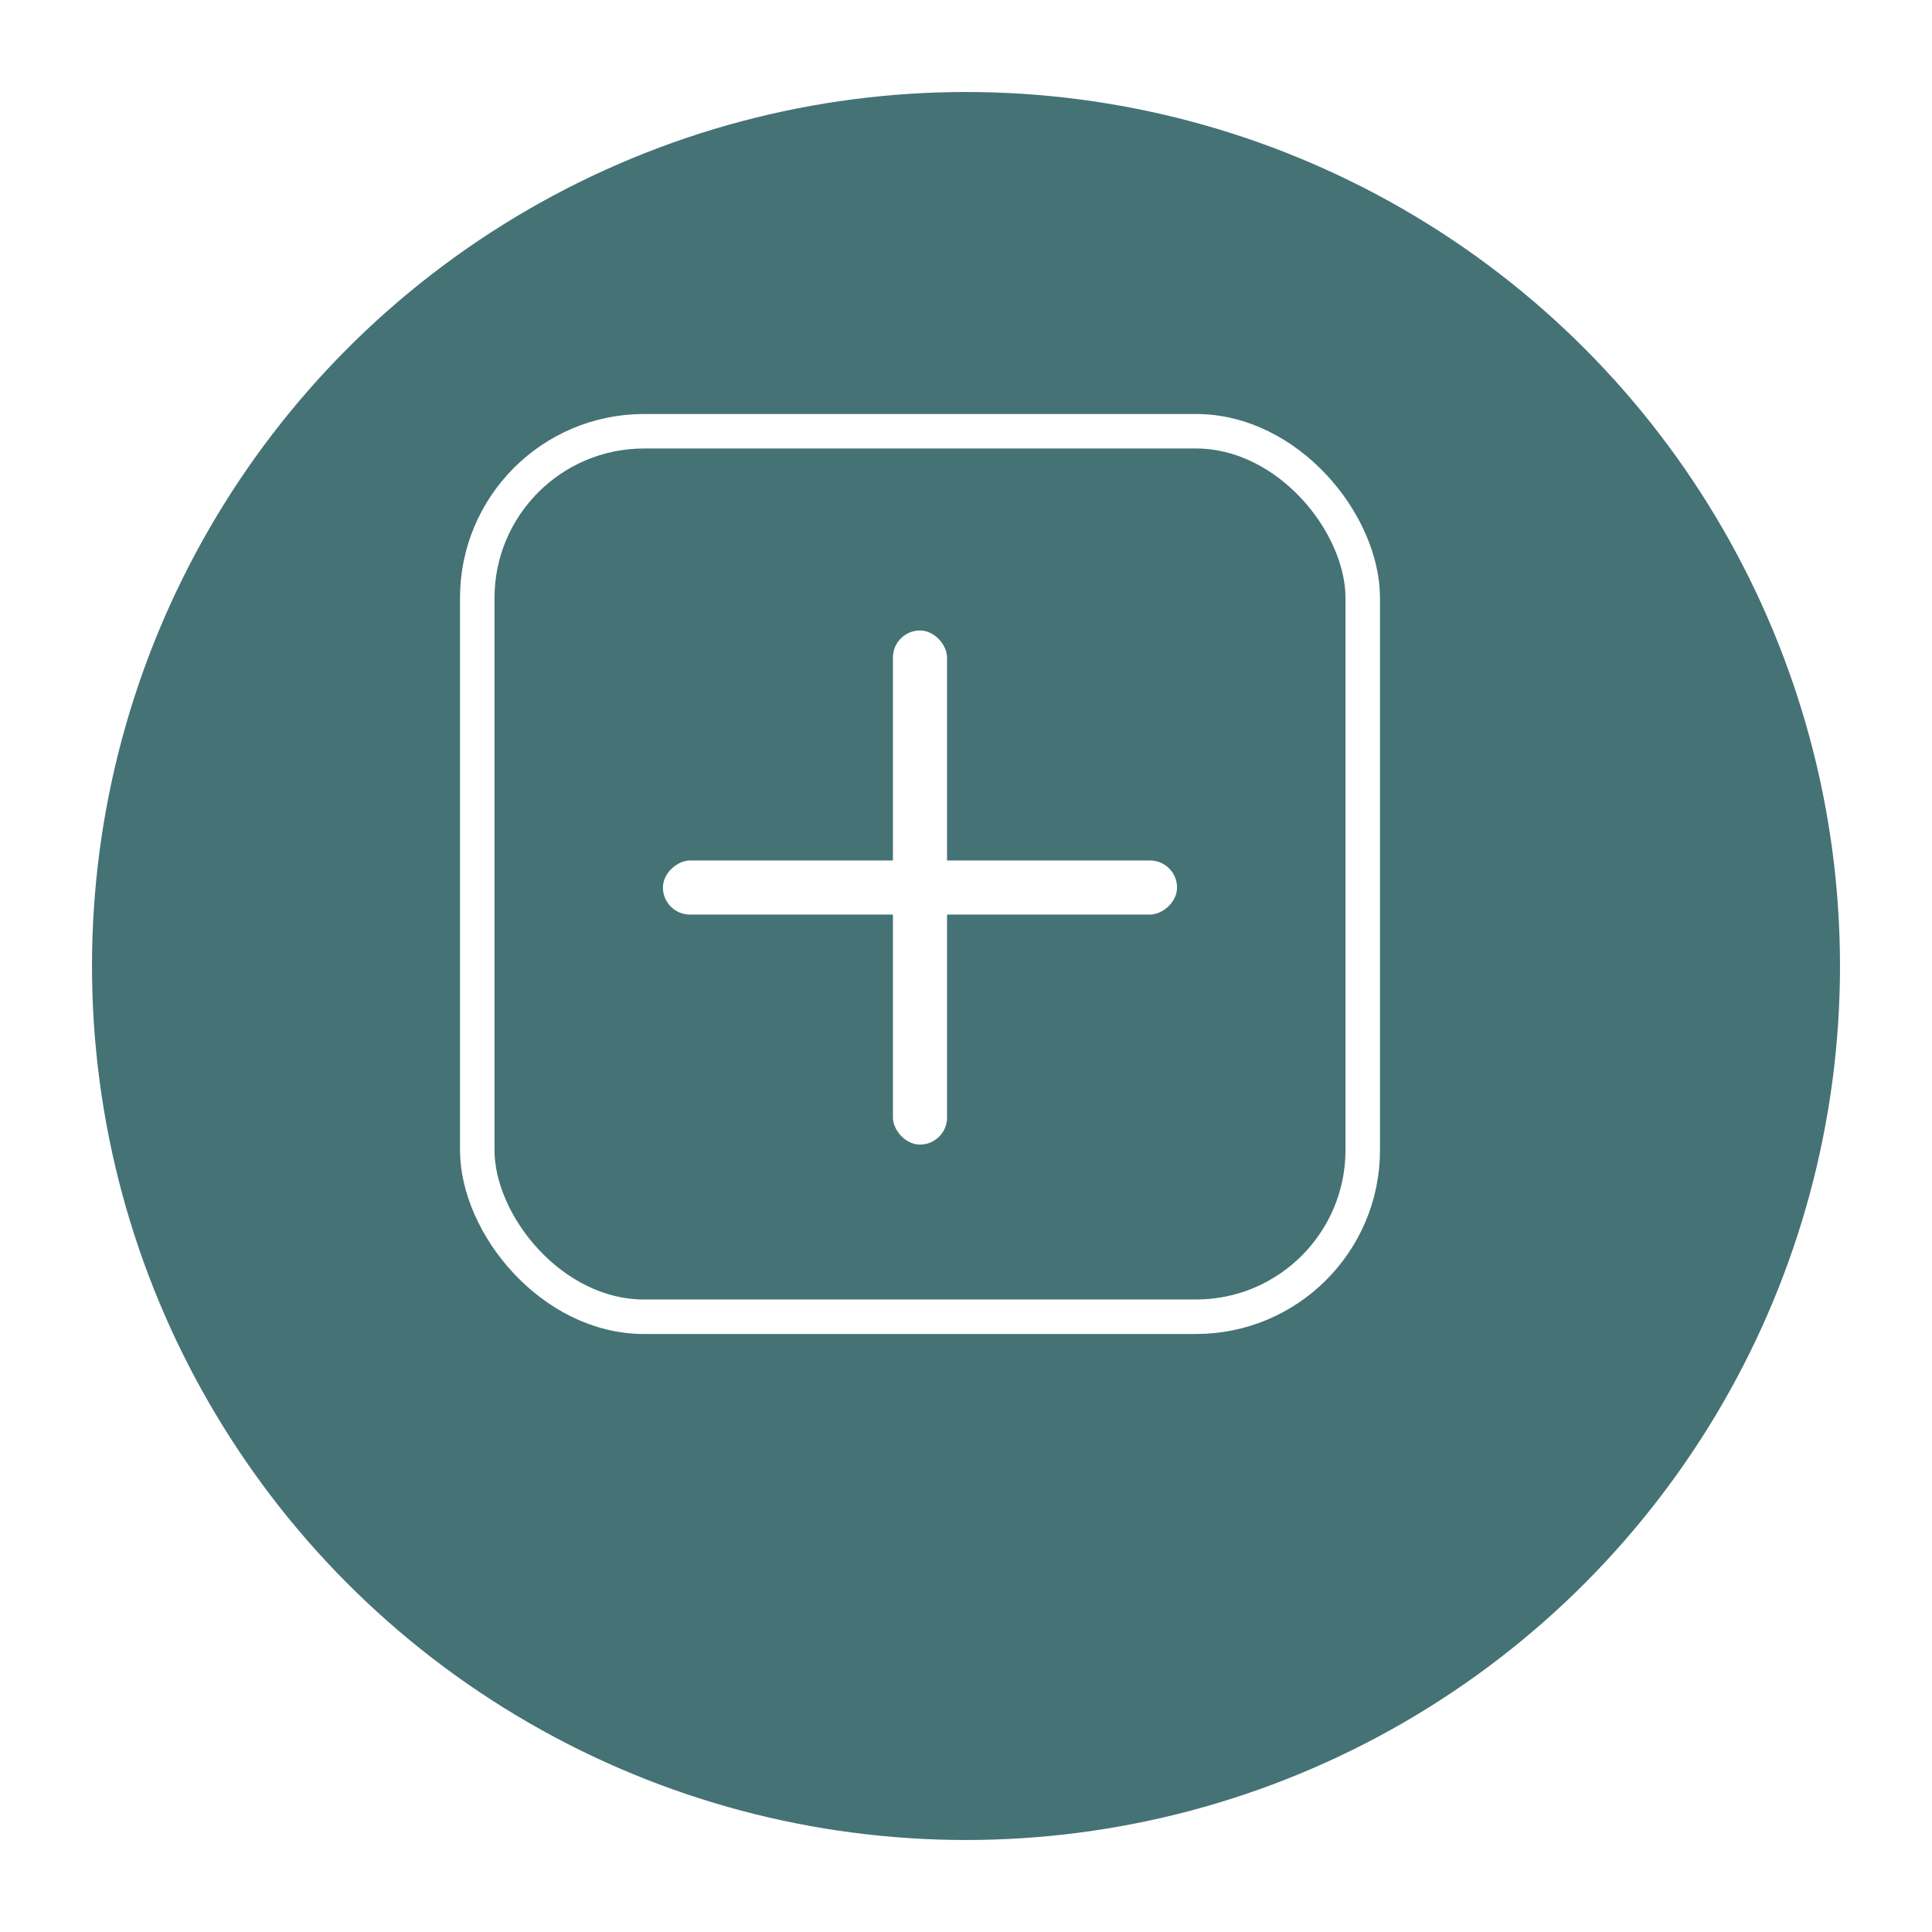 <svg width="84" height="84" viewBox="0 0 84 84" fill="none" xmlns="http://www.w3.org/2000/svg">
<g filter="url(#filter0_d_427_399)">
<circle cx="40" cy="38" r="38" fill="#457275"/>
</g>
<rect x="20.75" y="18.75" width="38.5" height="38.5" rx="7.25" stroke="white" stroke-width="1.5"/>
<rect x="38.823" y="27.412" width="2.353" height="22.353" rx="1.176" fill="white"/>
<rect x="28.823" y="39.765" width="2.353" height="22.353" rx="1.176" transform="rotate(-90 28.823 39.765)" fill="white"/>
<defs>
<filter id="filter0_d_427_399" x="0" y="0" width="84" height="84" filterUnits="userSpaceOnUse" color-interpolation-filters="sRGB">
<feFlood flood-opacity="0" result="BackgroundImageFix"/>
<feColorMatrix in="SourceAlpha" type="matrix" values="0 0 0 0 0 0 0 0 0 0 0 0 0 0 0 0 0 0 127 0" result="hardAlpha"/>
<feOffset dx="2" dy="4"/>
<feGaussianBlur stdDeviation="2"/>
<feComposite in2="hardAlpha" operator="out"/>
<feColorMatrix type="matrix" values="0 0 0 0 0 0 0 0 0 0 0 0 0 0 0 0 0 0 0.15 0"/>
<feBlend mode="normal" in2="BackgroundImageFix" result="effect1_dropShadow_427_399"/>
<feBlend mode="normal" in="SourceGraphic" in2="effect1_dropShadow_427_399" result="shape"/>
</filter>
</defs>
</svg>
